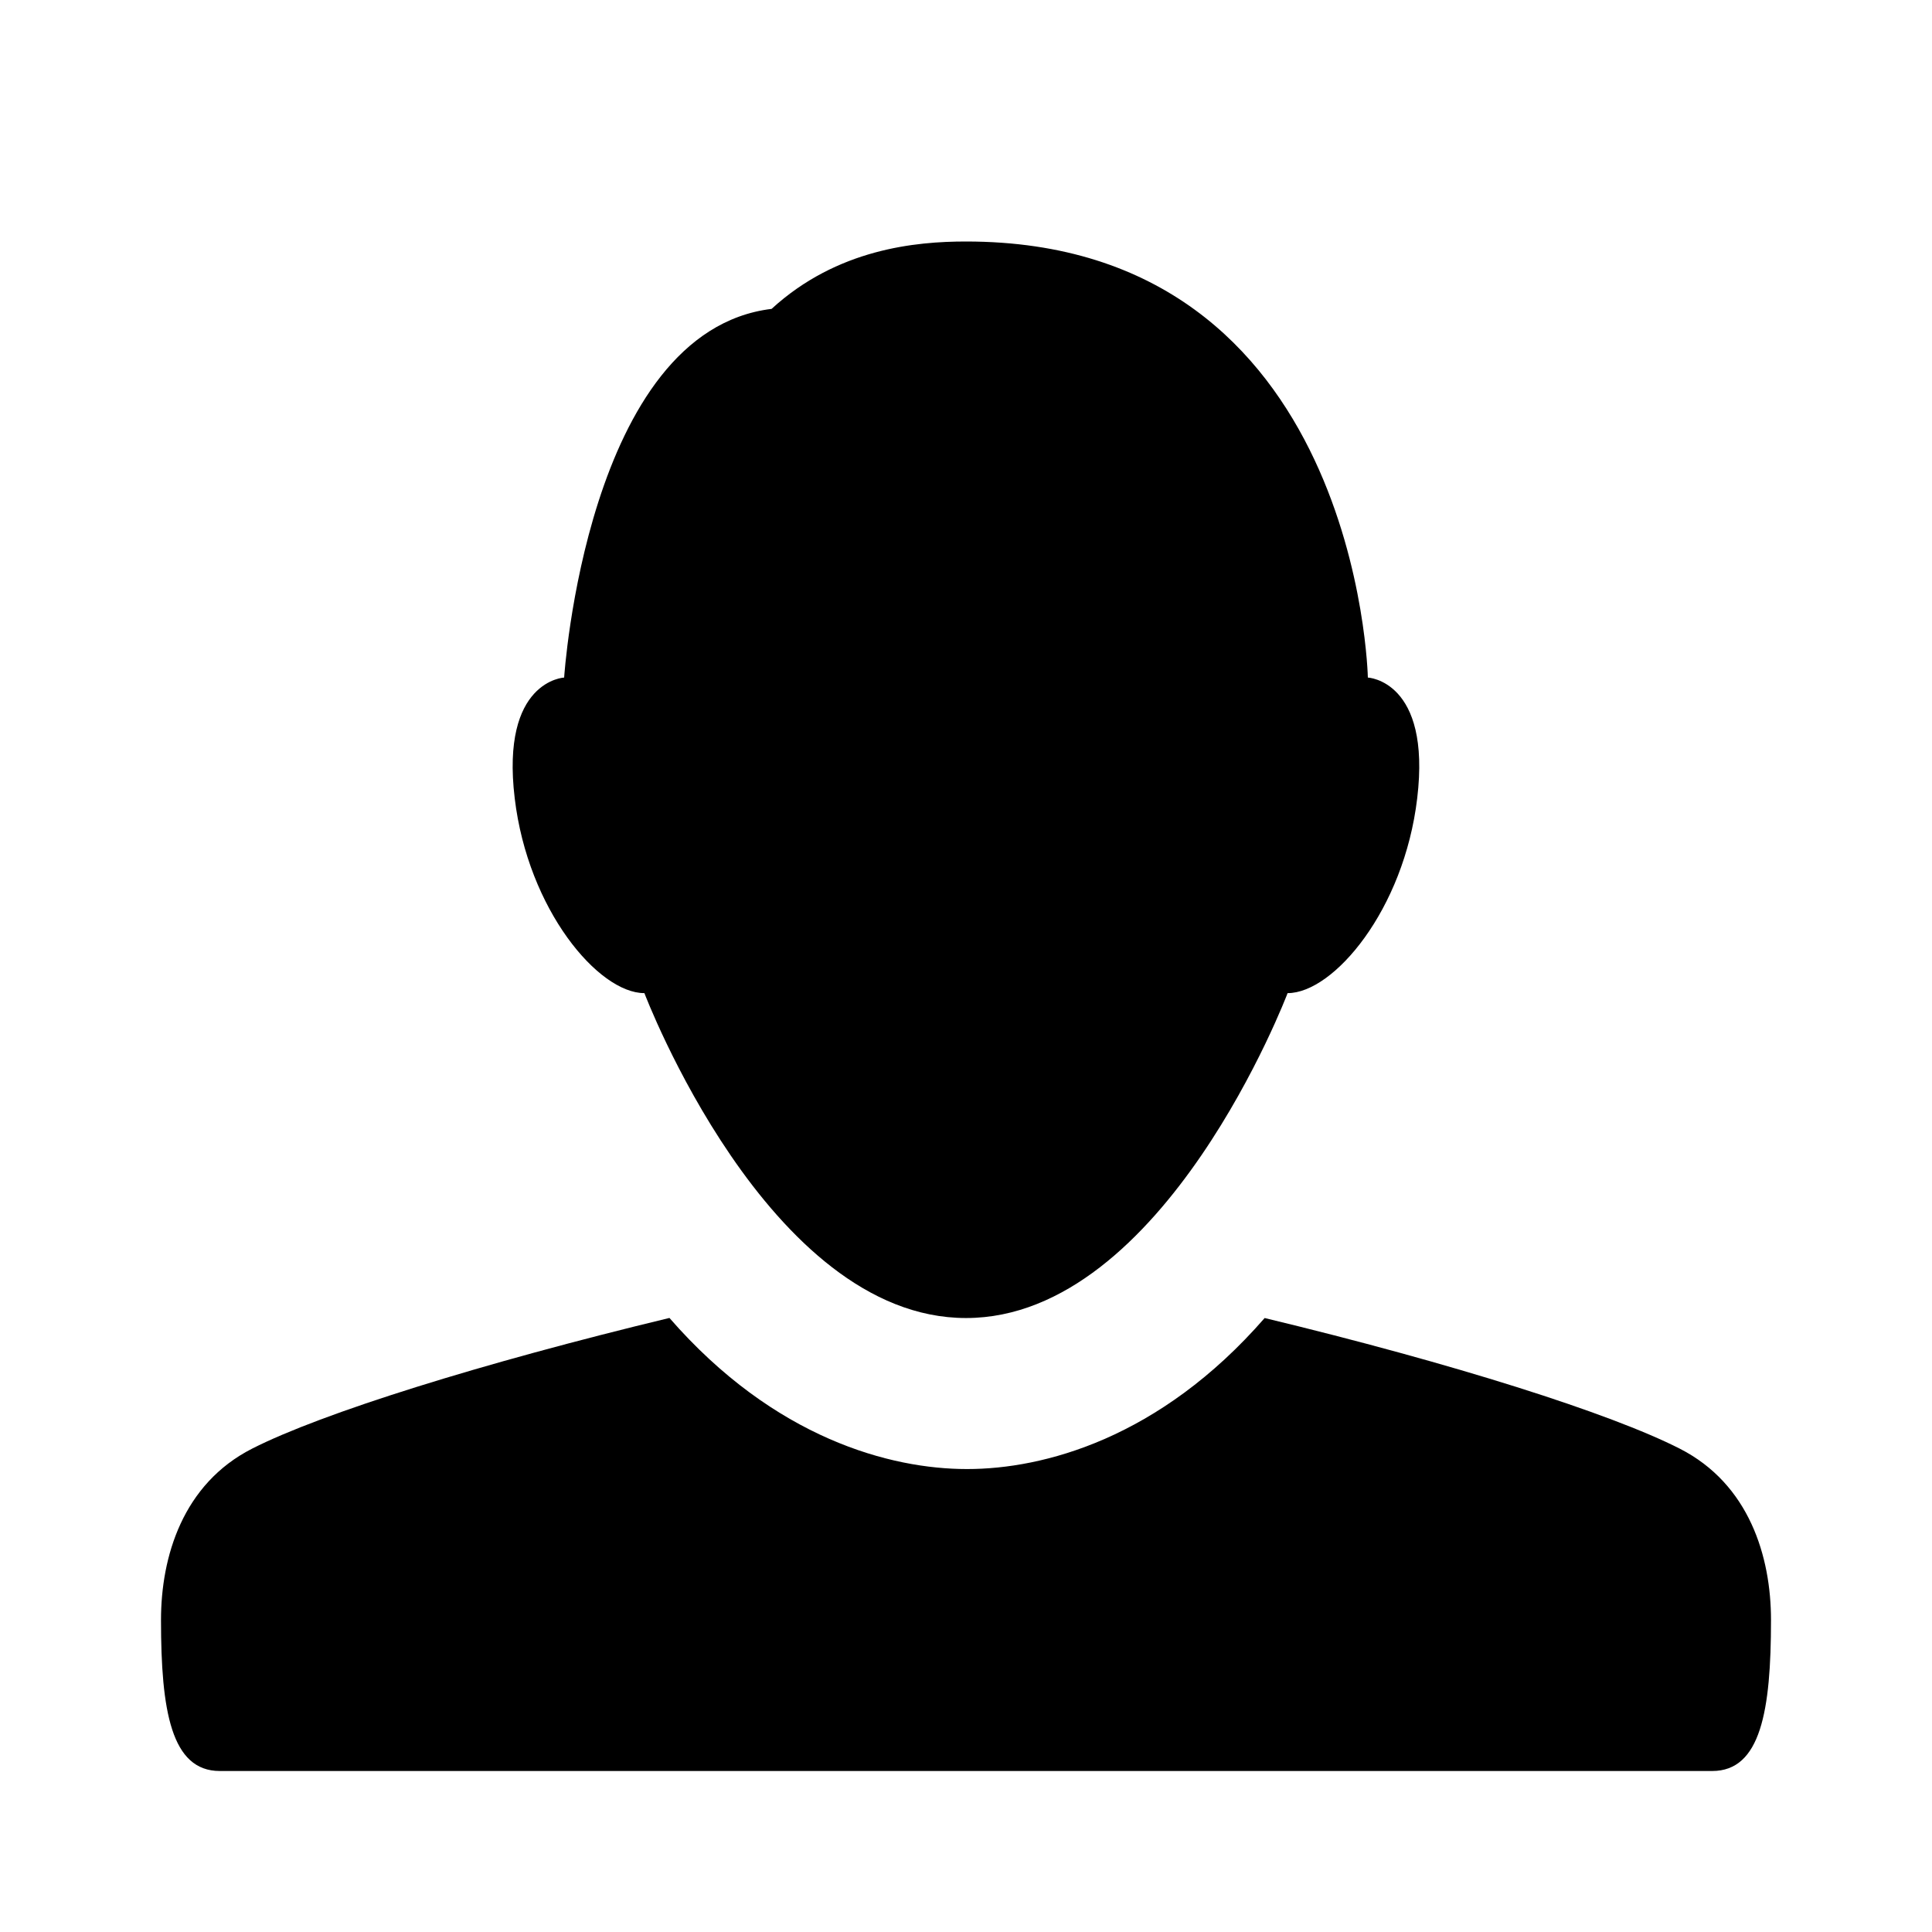 <svg xmlns="http://www.w3.org/2000/svg" width="24" height="24" viewBox="0 0 24 24">
    <path id="bounds" opacity="0" d="M0 0h24v24H0z"/>
    <path d="M2.73 22h18.54c.603 0 .73-.75.73-1.876 0-.786-.27-1.688-1.133-2.128s-2.82-1.06-5.157-1.623c-1.306 1.5-2.752 1.876-3.694 1.876h-.006c-.942 0-2.387-.376-3.694-1.877-2.337.563-4.32 1.184-5.183 1.623S2 19.338 2 20.124C2 21.25 2.127 22 2.73 22z"/>
    <path d="M8.005 12.337s1.53 4.036 3.995 4.036 3.995-4.036 3.995-4.036c.572 0 1.446-1.036 1.61-2.42.176-1.465-.613-1.5-.613-1.5S16.884 3 12 3c-.623 0-1.6.09-2.415.837-2.3.28-2.577 4.58-2.577 4.58s-.79.035-.614 1.5c.165 1.384 1.04 2.42 1.61 2.42z"/>
</svg>

